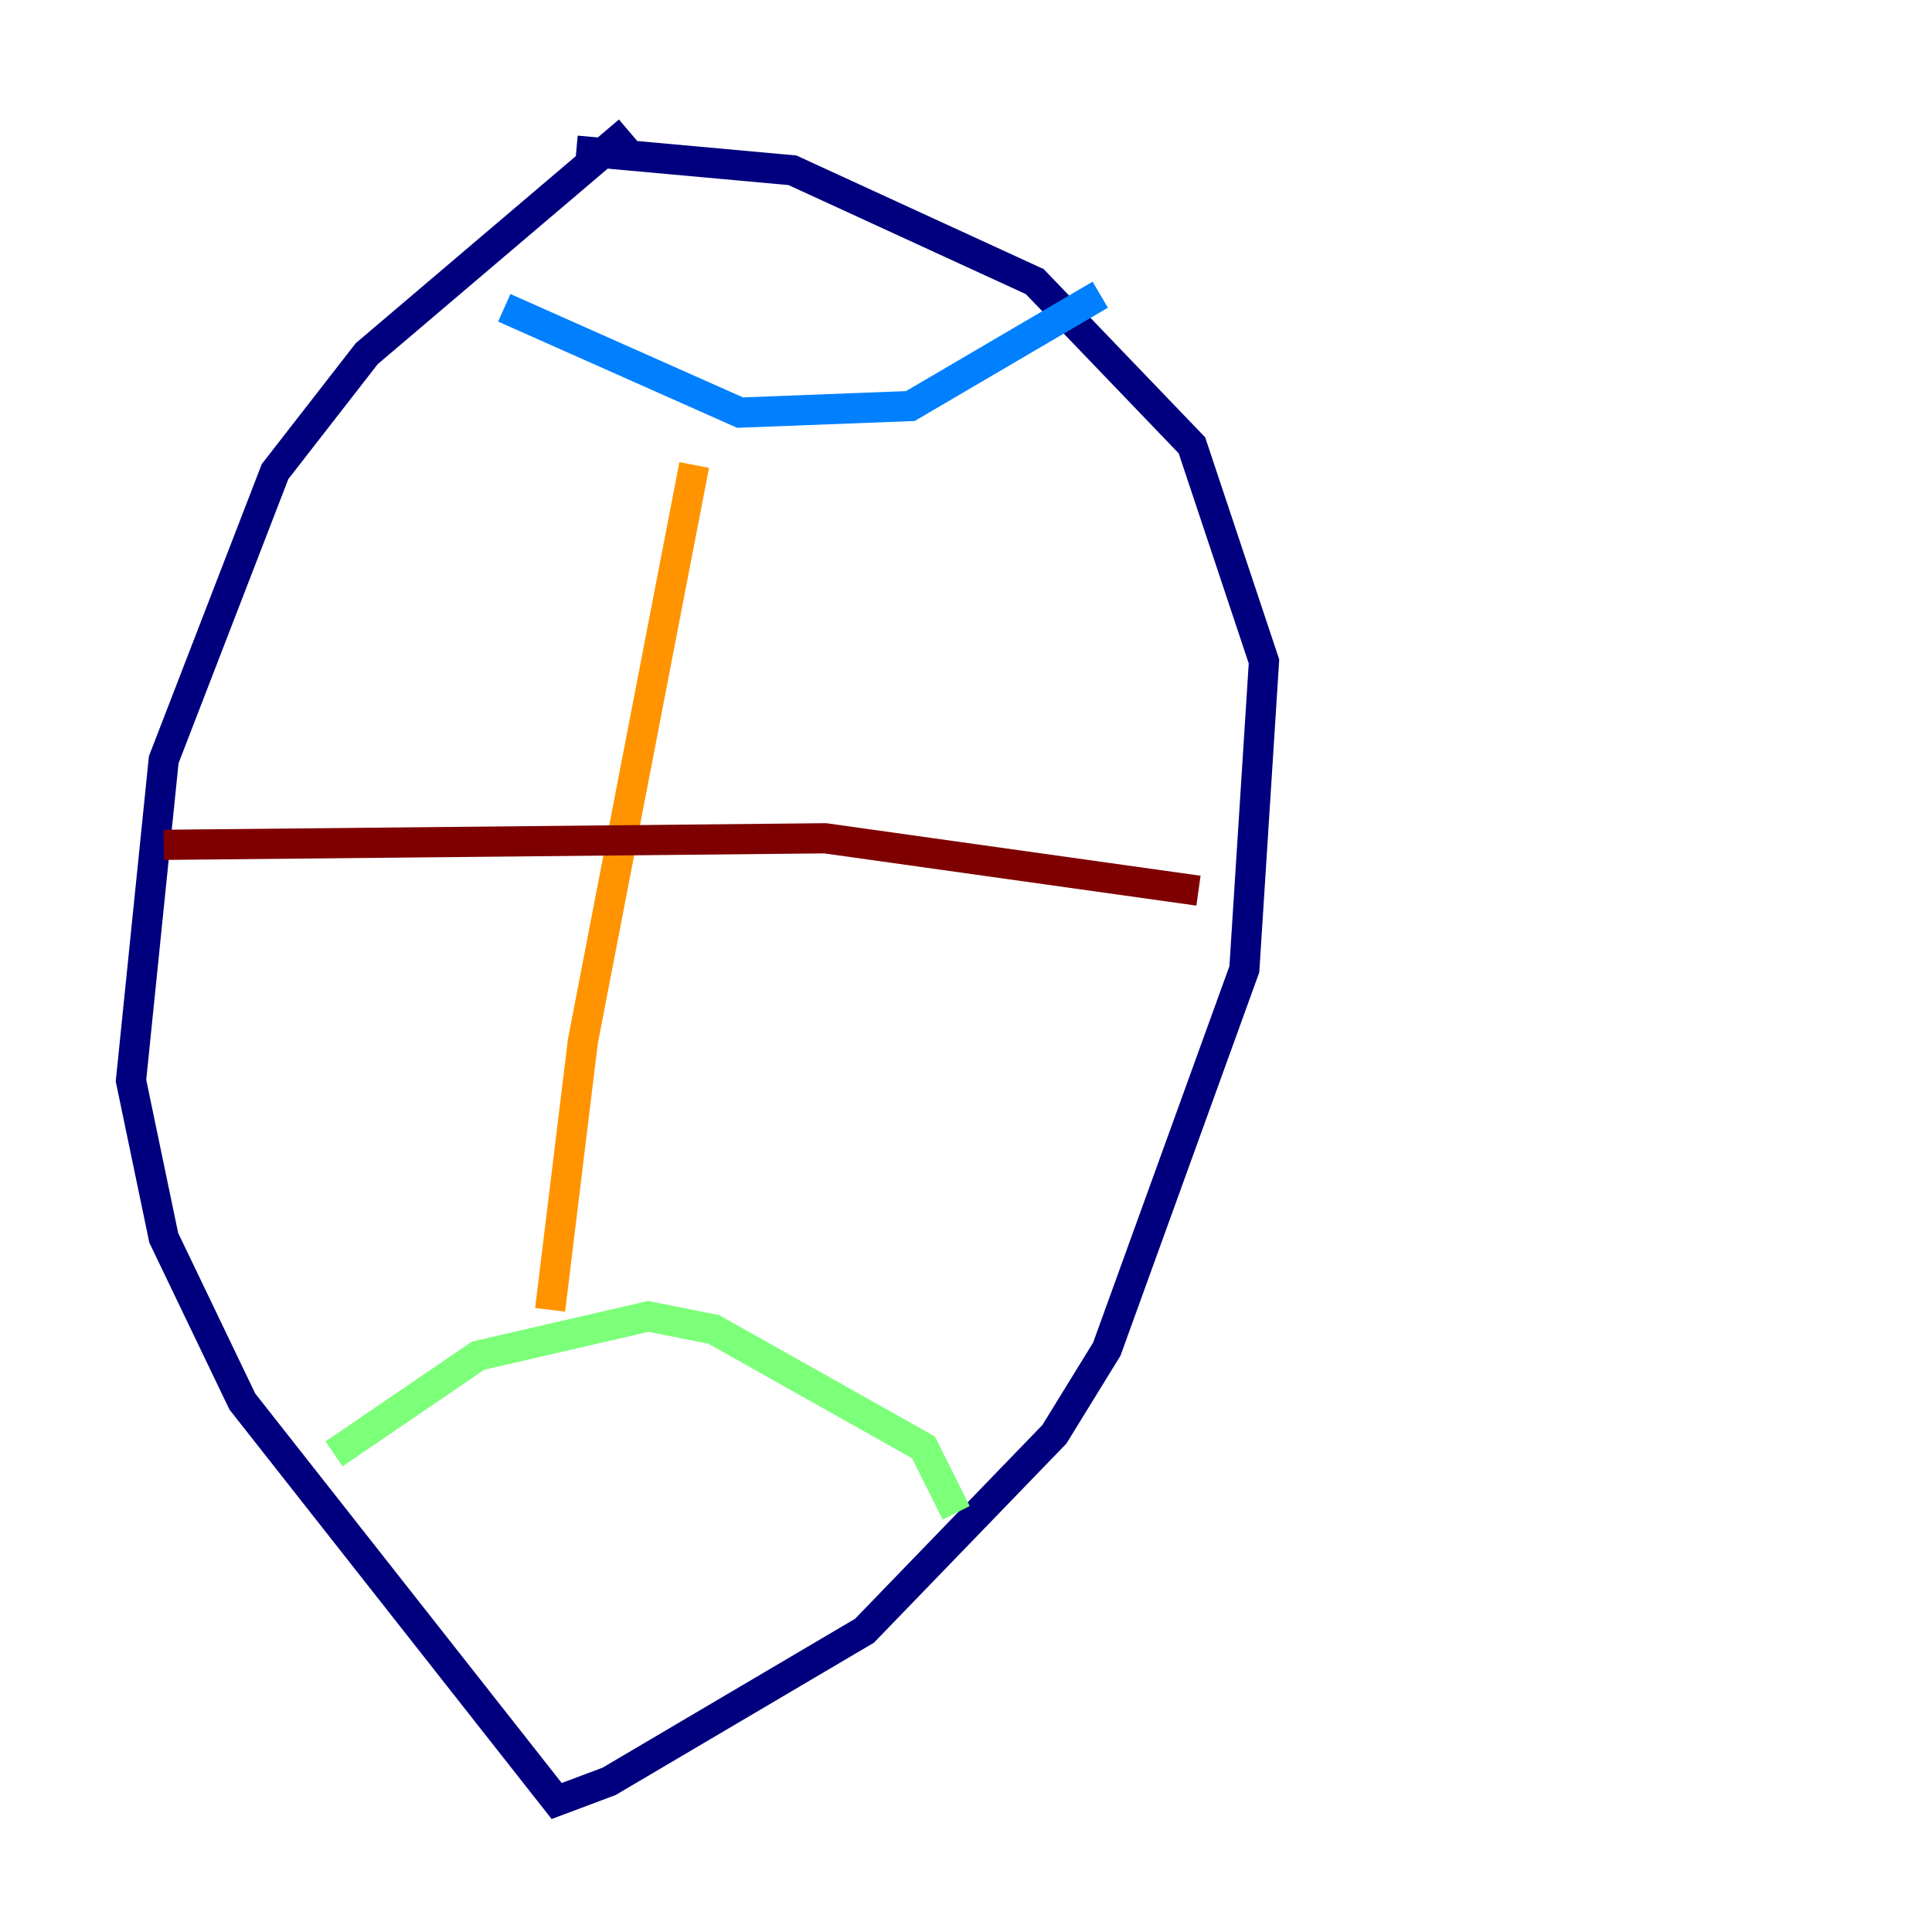 <?xml version="1.0" encoding="utf-8" ?>
<svg baseProfile="tiny" height="128" version="1.2" viewBox="0,0,128,128" width="128" xmlns="http://www.w3.org/2000/svg" xmlns:ev="http://www.w3.org/2001/xml-events" xmlns:xlink="http://www.w3.org/1999/xlink"><defs /><polyline fill="none" points="41.654,8.678 24.298,23.43 18.224,31.241 10.848,50.332 8.678,71.593 10.848,82.007 16.054,92.854 36.881,119.322 40.352,118.02 57.275,108.041 69.858,95.024 73.329,89.383 82.441,64.217 83.742,43.824 78.969,29.505 68.556,18.658 52.502,11.281 38.183,9.98" stroke="#00007f" stroke-width="2" /><polyline fill="none" points="33.41,20.393 49.031,27.336 60.312,26.902 72.895,19.525" stroke="#0080ff" stroke-width="2" /><polyline fill="none" points="22.129,96.325 31.675,89.817 42.956,87.214 47.295,88.081 61.18,95.891 63.349,100.231" stroke="#7cff79" stroke-width="2" /><polyline fill="none" points="45.993,30.807 38.617,68.99 36.447,86.78" stroke="#ff9400" stroke-width="2" /><polyline fill="none" points="10.848,55.973 54.671,55.539 79.403,59.01" stroke="#7f0000" stroke-width="2" /></svg>